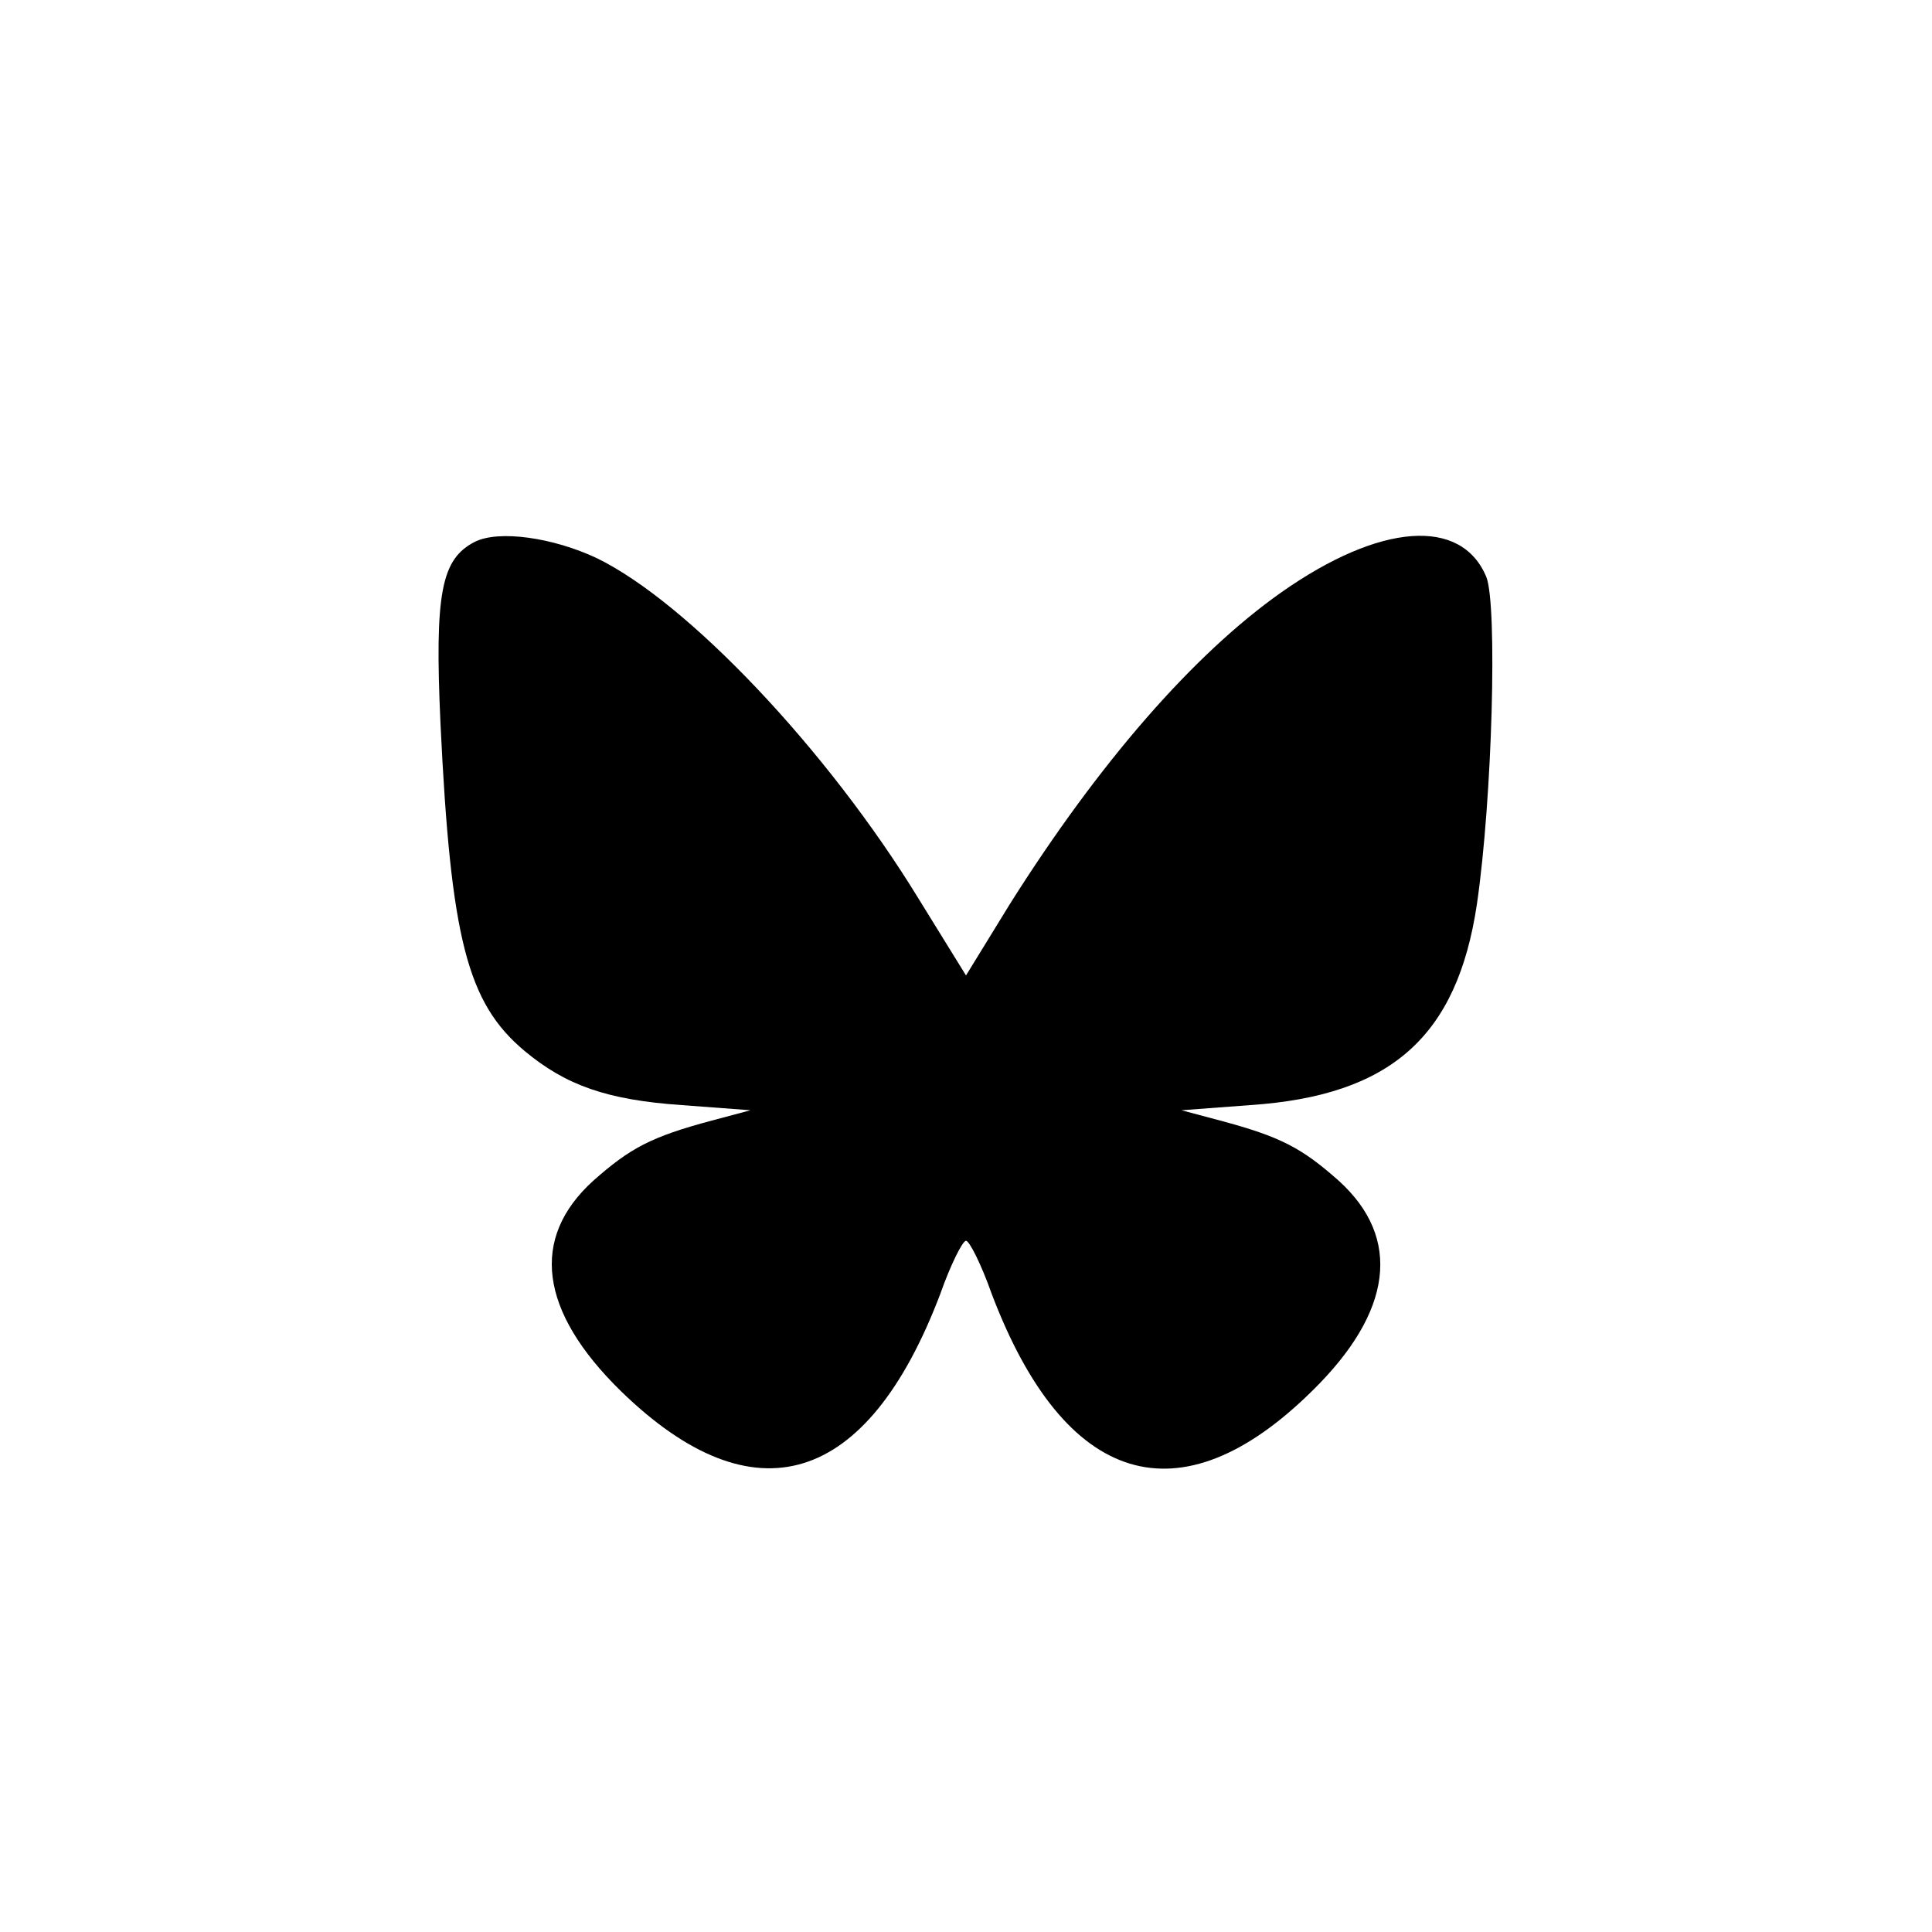 <?xml version="1.0" standalone="no"?>
<!DOCTYPE svg PUBLIC "-//W3C//DTD SVG 20010904//EN"
 "http://www.w3.org/TR/2001/REC-SVG-20010904/DTD/svg10.dtd">
<svg version="1.0" xmlns="http://www.w3.org/2000/svg"
 width="225pt" height="225pt" viewBox="0 0 225 225"
 preserveAspectRatio="xMidYMid meet">

<g transform="translate(0,225) scale(0.1,-0.1)"
fill="#000000" stroke="none">
<path d="M553 1619 c-39 -20 -47 -59 -40 -212 12 -250 31 -325 98 -381 48 -40
96 -57 183 -63 l80 -6 -45 -12 c-71 -19 -95 -32 -138 -70 -74 -67 -63 -152 32
-245 155 -151 287 -111 372 113 12 34 26 62 30 62 4 0 18 -28 30 -62 85 -224
219 -265 373 -113 94 92 105 178 31 245 -43 38 -67 51 -138 70 l-45 12 80 6
c164 11 241 80 264 234 18 123 24 348 11 381 -29 70 -124 63 -239 -18 -102
-72 -212 -198 -316 -363 l-51 -83 -55 89 c-107 175 -270 346 -375 397 -51 24
-114 33 -142 19z"/>
</g>
</svg>
